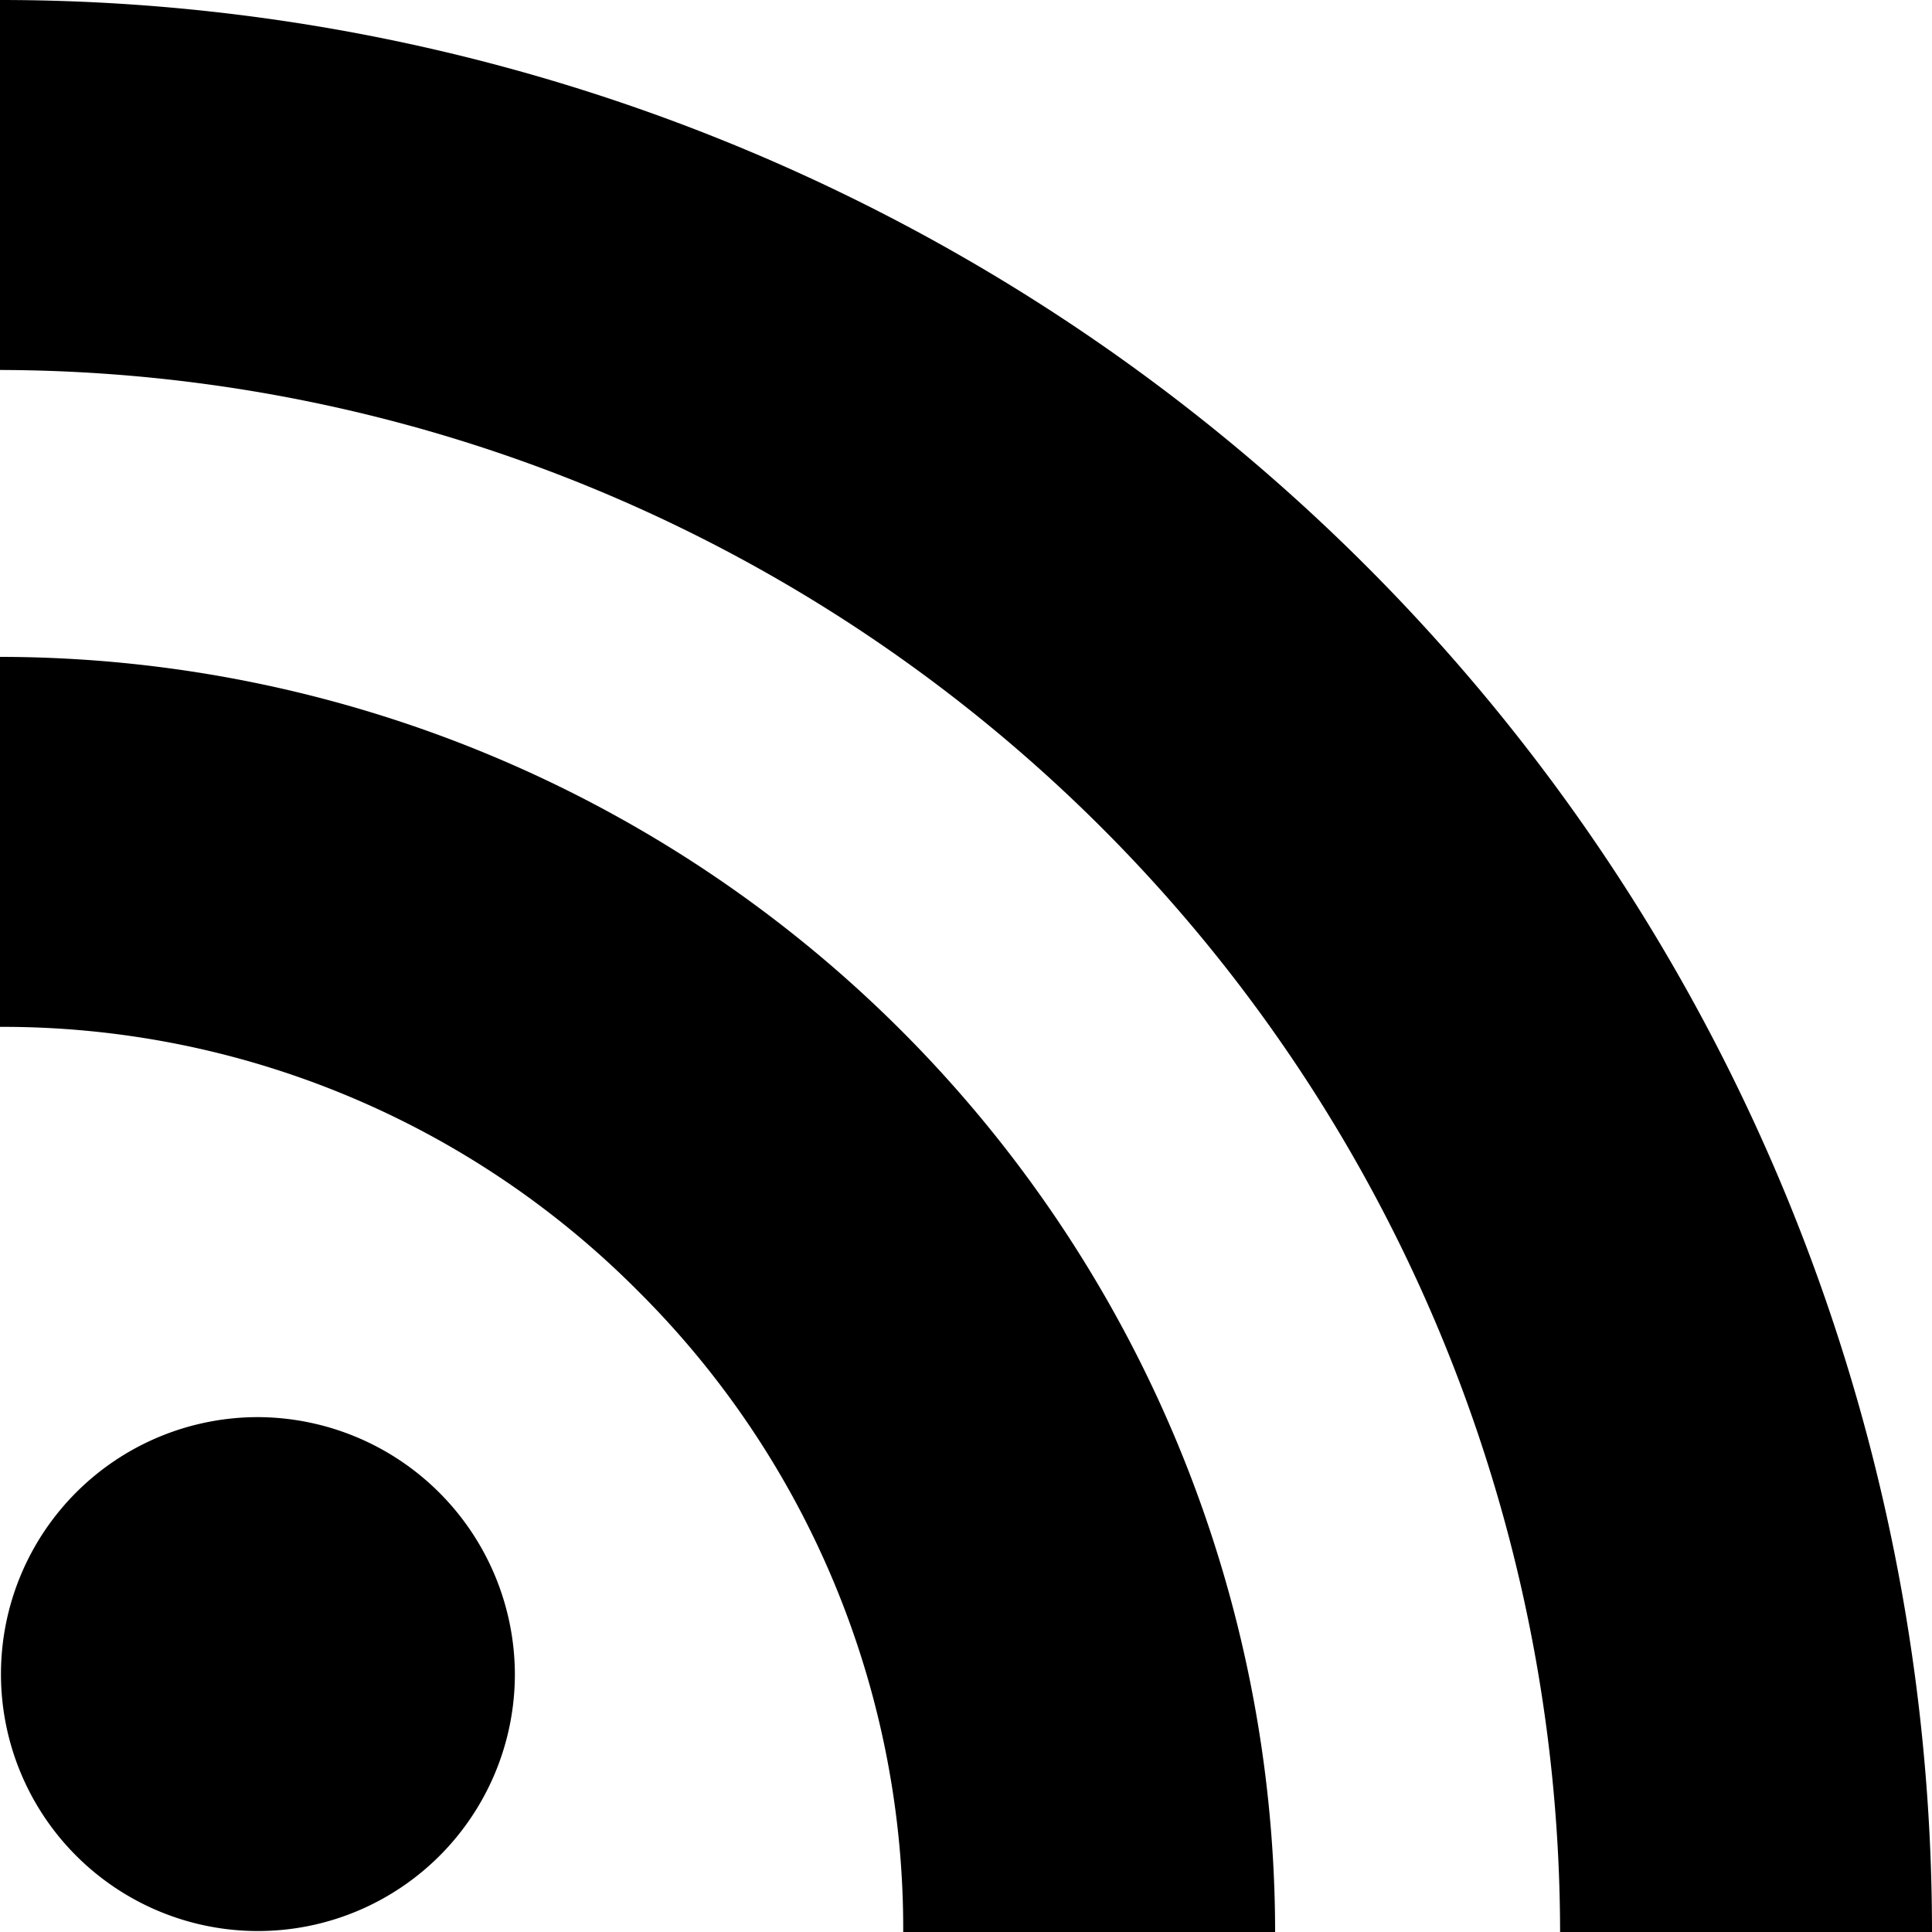 <svg xmlns="http://www.w3.org/2000/svg" width="20" height="20" viewBox="0 0 20 20"><title>rss</title><path d="M2.67,14.67a2.66,2.66,0,1,0,2.66,2.66A2.67,2.67,0,0,0,2.67,14.67ZM0,6.8v3.83a9.27,9.27,0,0,1,6.61,2.74A9.3,9.3,0,0,1,9.35,20H13.2A13.21,13.21,0,0,0,0,6.8ZM0,0V3.83A16.19,16.19,0,0,1,16.15,20H20A20,20,0,0,0,0,0Z"/></svg>